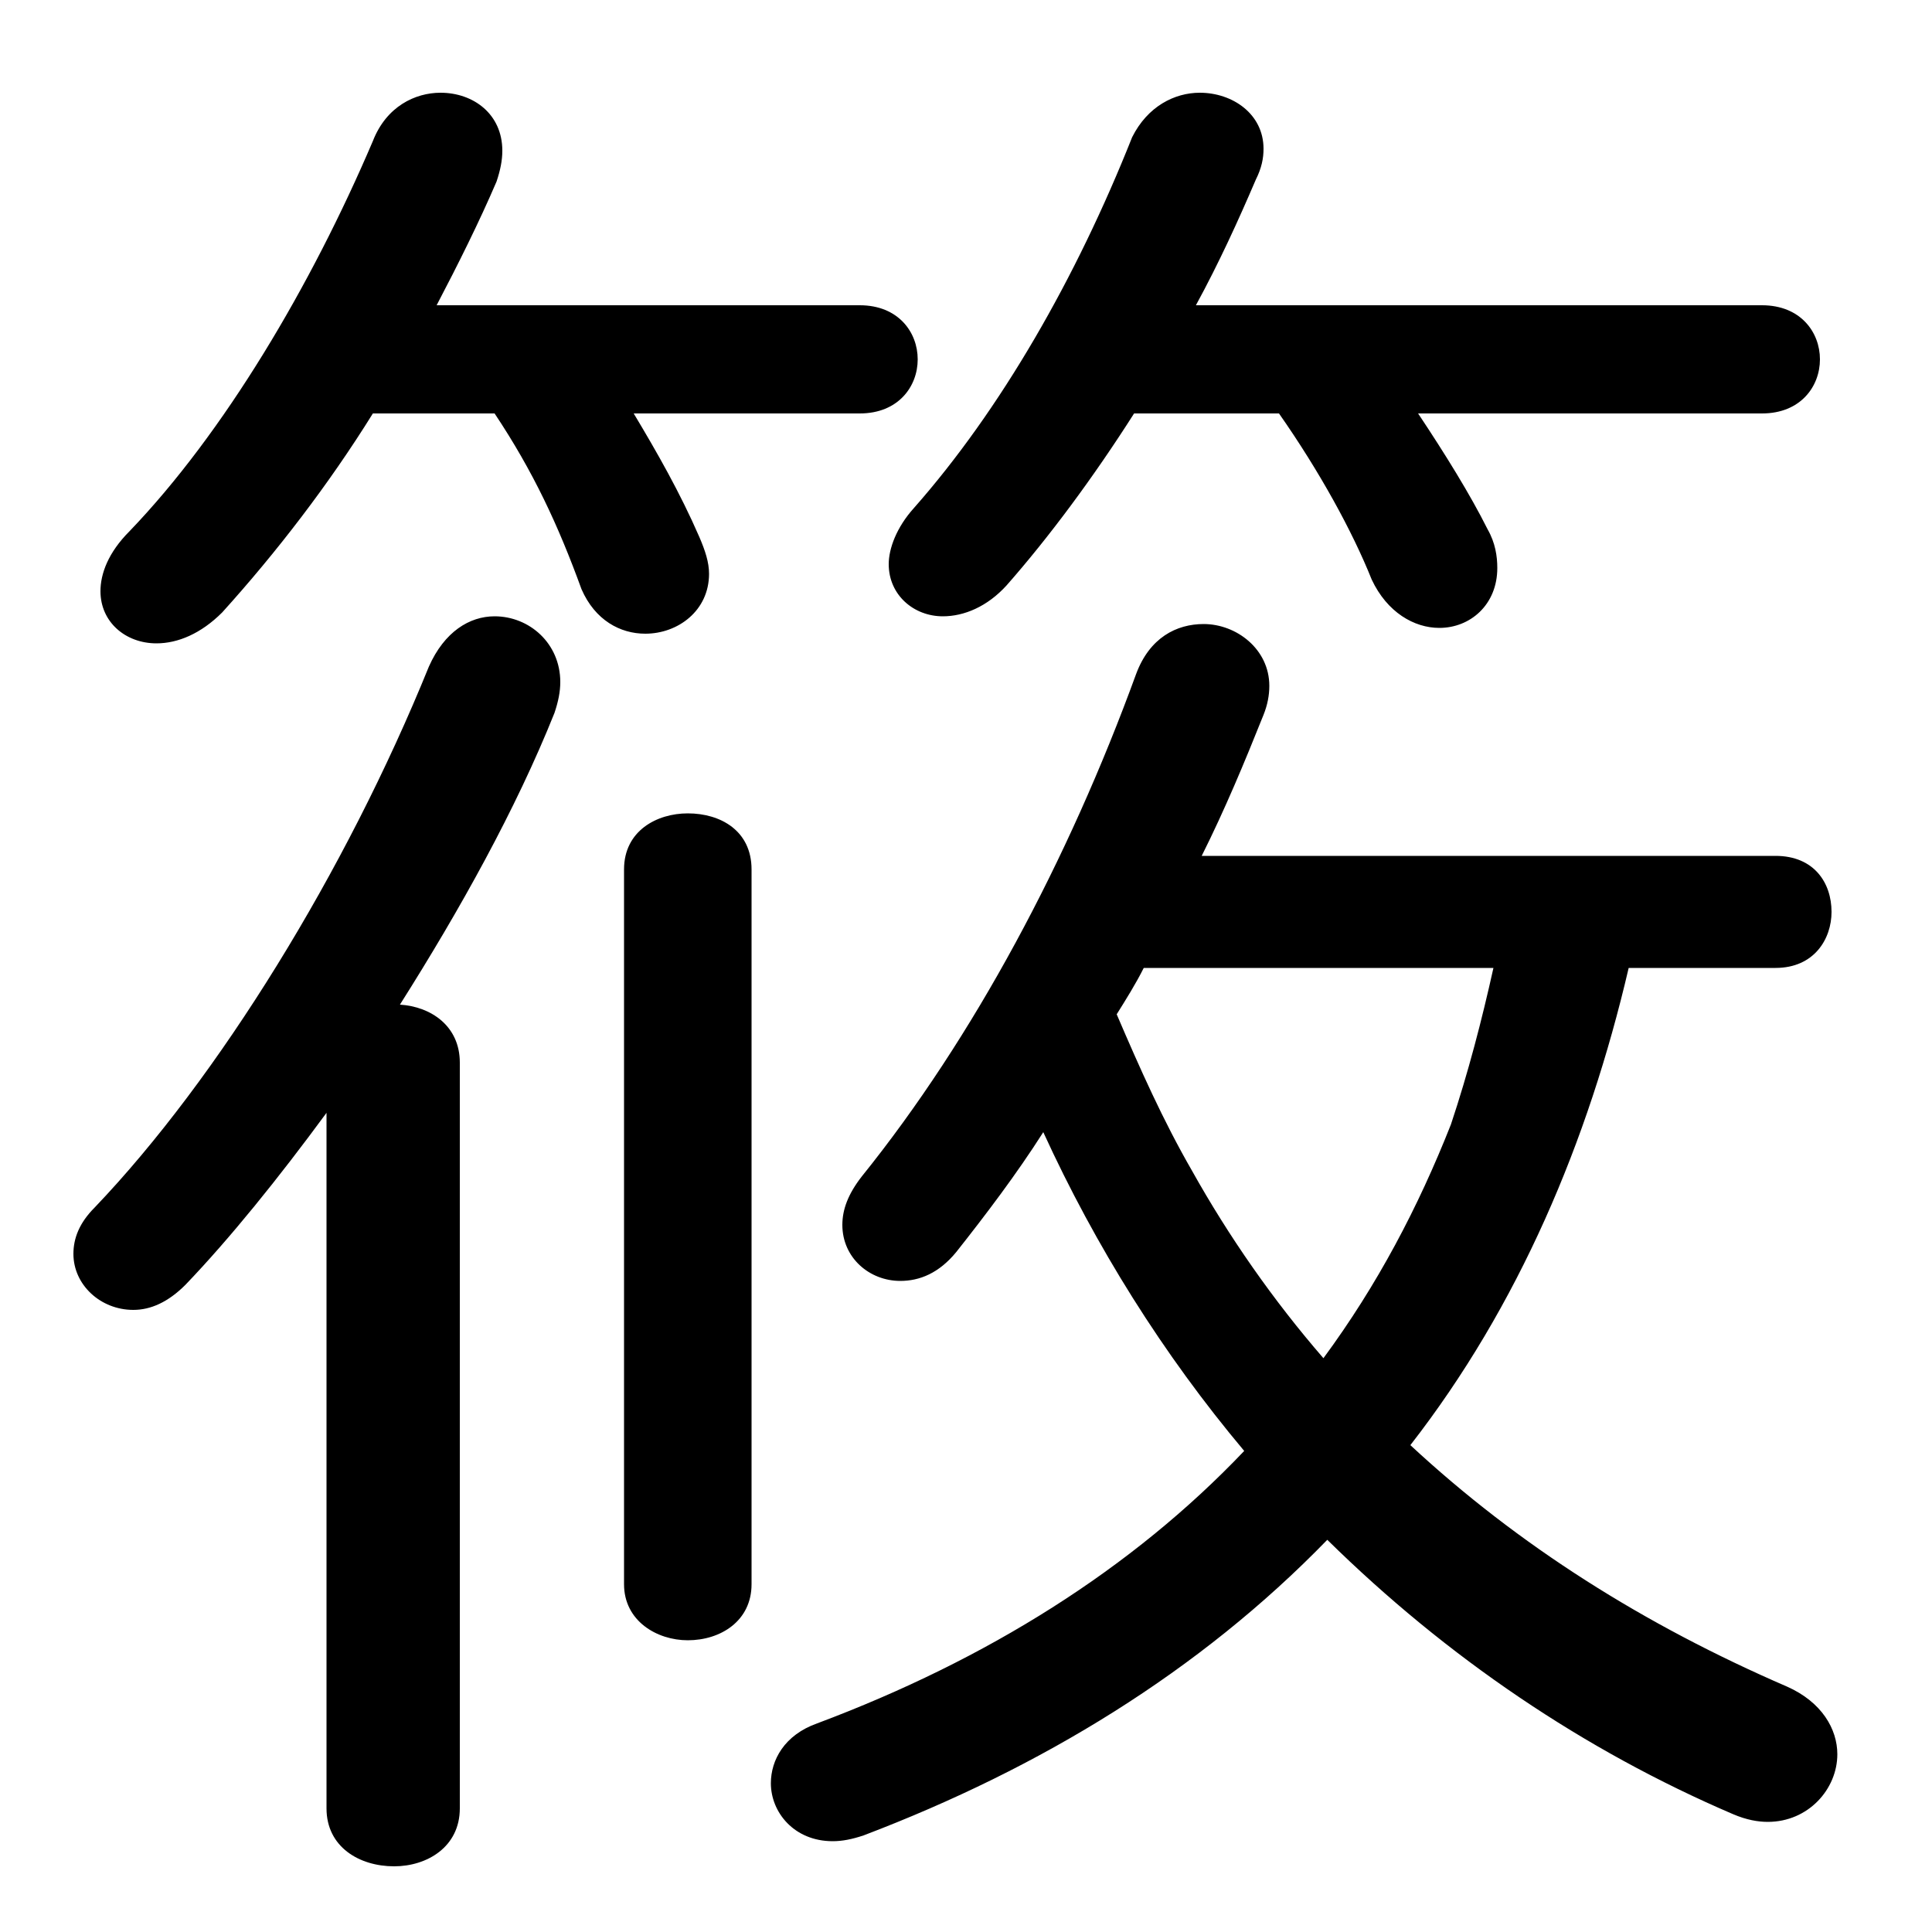 <svg xmlns="http://www.w3.org/2000/svg" viewBox="0 -44.0 50.0 50.0">
    <rect x="0" y="-44.0" width="50.0" height="50.0" fill="#808080" stroke="none"/>
    <g transform="scale(1, -1)">
        <!-- ボディの枠 -->
        <rect x="0" y="-6.0" width="50.0" height="50.0"
            stroke="white" fill="white"/>
        <!-- グリフ座標系の原点 -->
        <circle cx="0" cy="0" r="5" fill="white"/>
        <!-- グリフのアウトライン -->
        <g style="fill:black;stroke:#000000;stroke-width:0;stroke-linecap:round;stroke-linejoin:round;">
        <path d="M 45.95 18.95 C 46.95 18.95 47.4 19.7 47.4 20.4 C 47.4 21.15 46.95 21.85 45.95 21.85 L 31.1 21.85 C 31.7 23.05 32.2 24.25 32.7 25.5 C 32.8 25.75 32.85 26.0 32.85 26.25 C 32.85 27.2 32.0 27.85 31.15 27.85 C 30.45 27.85 29.75 27.5 29.4 26.55 C 27.65 21.75 25.2 17.15 22.3 13.55 C 21.95 13.1 21.8 12.7 21.8 12.3 C 21.8 11.45 22.5 10.85 23.3 10.85 C 23.8 10.85 24.3 11.05 24.75 11.6 C 25.5 12.55 26.3 13.6 27.0 14.7 C 28.35 11.75 30.1 8.95 32.2 6.45 C 29.3 3.4 25.55 1.05 21.15 -0.6 C 20.3 -0.9 19.95 -1.55 19.95 -2.15 C 19.95 -2.9 20.55 -3.65 21.55 -3.65 C 21.8 -3.65 22.05 -3.6 22.35 -3.5 C 26.95 -1.75 31.05 0.75 34.35 4.15 C 37.45 1.1 41.0 -1.3 44.85 -2.95 C 45.2 -3.1 45.5 -3.15 45.75 -3.15 C 46.8 -3.15 47.55 -2.3 47.55 -1.4 C 47.55 -0.75 47.15 -0.05 46.25 0.35 C 42.55 1.95 39.3 4.0 36.5 6.6 C 39.3 10.2 41.1 14.45 42.15 18.95 Z M 38.65 18.95 C 38.35 17.6 38.0 16.25 37.55 14.9 C 36.7 12.75 35.65 10.75 34.25 8.85 C 32.95 10.35 31.8 12.0 30.85 13.7 C 30.1 15.0 29.5 16.35 28.9 17.75 C 29.15 18.15 29.4 18.55 29.6 18.95 Z M 12.8 33.3 C 13.8 31.8 14.45 30.4 15.05 28.75 C 15.4 27.95 16.05 27.6 16.7 27.6 C 17.55 27.6 18.35 28.2 18.35 29.15 C 18.35 29.45 18.25 29.75 18.1 30.1 C 17.6 31.25 17.0 32.3 16.4 33.3 L 22.25 33.3 C 23.25 33.3 23.75 34.0 23.75 34.7 C 23.75 35.4 23.25 36.1 22.25 36.1 L 11.3 36.1 C 11.85 37.15 12.4 38.25 12.85 39.3 C 12.95 39.6 13.0 39.85 13.0 40.1 C 13.0 41.05 12.25 41.6 11.4 41.6 C 10.75 41.6 10.0 41.25 9.65 40.35 C 8.05 36.6 5.8 32.8 3.35 30.25 C 2.8 29.7 2.6 29.15 2.6 28.7 C 2.6 27.9 3.25 27.35 4.05 27.35 C 4.6 27.35 5.2 27.6 5.75 28.15 C 7.15 29.7 8.5 31.45 9.65 33.3 Z M 33.1 33.3 C 34.15 31.8 35.0 30.25 35.5 29.0 C 35.9 28.15 36.6 27.75 37.25 27.75 C 38.05 27.75 38.75 28.35 38.75 29.3 C 38.75 29.6 38.7 29.95 38.5 30.3 C 38.05 31.2 37.4 32.25 36.7 33.3 L 45.6 33.3 C 46.6 33.3 47.1 34.0 47.1 34.7 C 47.1 35.4 46.6 36.1 45.6 36.1 L 30.95 36.1 C 31.55 37.2 32.05 38.3 32.5 39.35 C 32.65 39.65 32.7 39.9 32.7 40.15 C 32.7 41.05 31.9 41.6 31.05 41.6 C 30.4 41.6 29.7 41.25 29.3 40.45 C 27.85 36.8 25.9 33.4 23.65 30.85 C 23.2 30.35 23.0 29.8 23.0 29.4 C 23.0 28.6 23.65 28.05 24.4 28.05 C 24.95 28.05 25.55 28.3 26.05 28.85 C 27.15 30.1 28.3 31.65 29.35 33.3 Z M 8.45 -2.8 C 8.45 -3.8 9.3 -4.3 10.2 -4.3 C 11.05 -4.3 11.9 -3.8 11.9 -2.8 L 11.9 16.5 C 11.9 17.45 11.15 17.95 10.35 18.0 C 11.9 20.45 13.35 23.05 14.35 25.55 C 14.45 25.85 14.5 26.1 14.5 26.35 C 14.5 27.35 13.7 28.05 12.8 28.05 C 12.15 28.05 11.5 27.65 11.1 26.75 C 8.95 21.45 5.65 16.1 2.45 12.75 C 2.05 12.35 1.9 11.95 1.9 11.55 C 1.9 10.75 2.6 10.1 3.45 10.1 C 3.9 10.1 4.35 10.3 4.8 10.75 C 5.95 11.95 7.2 13.5 8.45 15.2 Z M 19.45 21.5 C 19.45 22.5 18.65 22.95 17.8 22.95 C 17.0 22.95 16.15 22.5 16.15 21.5 L 16.15 3.0 C 16.15 2.05 17.0 1.55 17.8 1.55 C 18.65 1.55 19.45 2.05 19.45 3.0 Z"/>
    </g>
    </g>
</svg>
